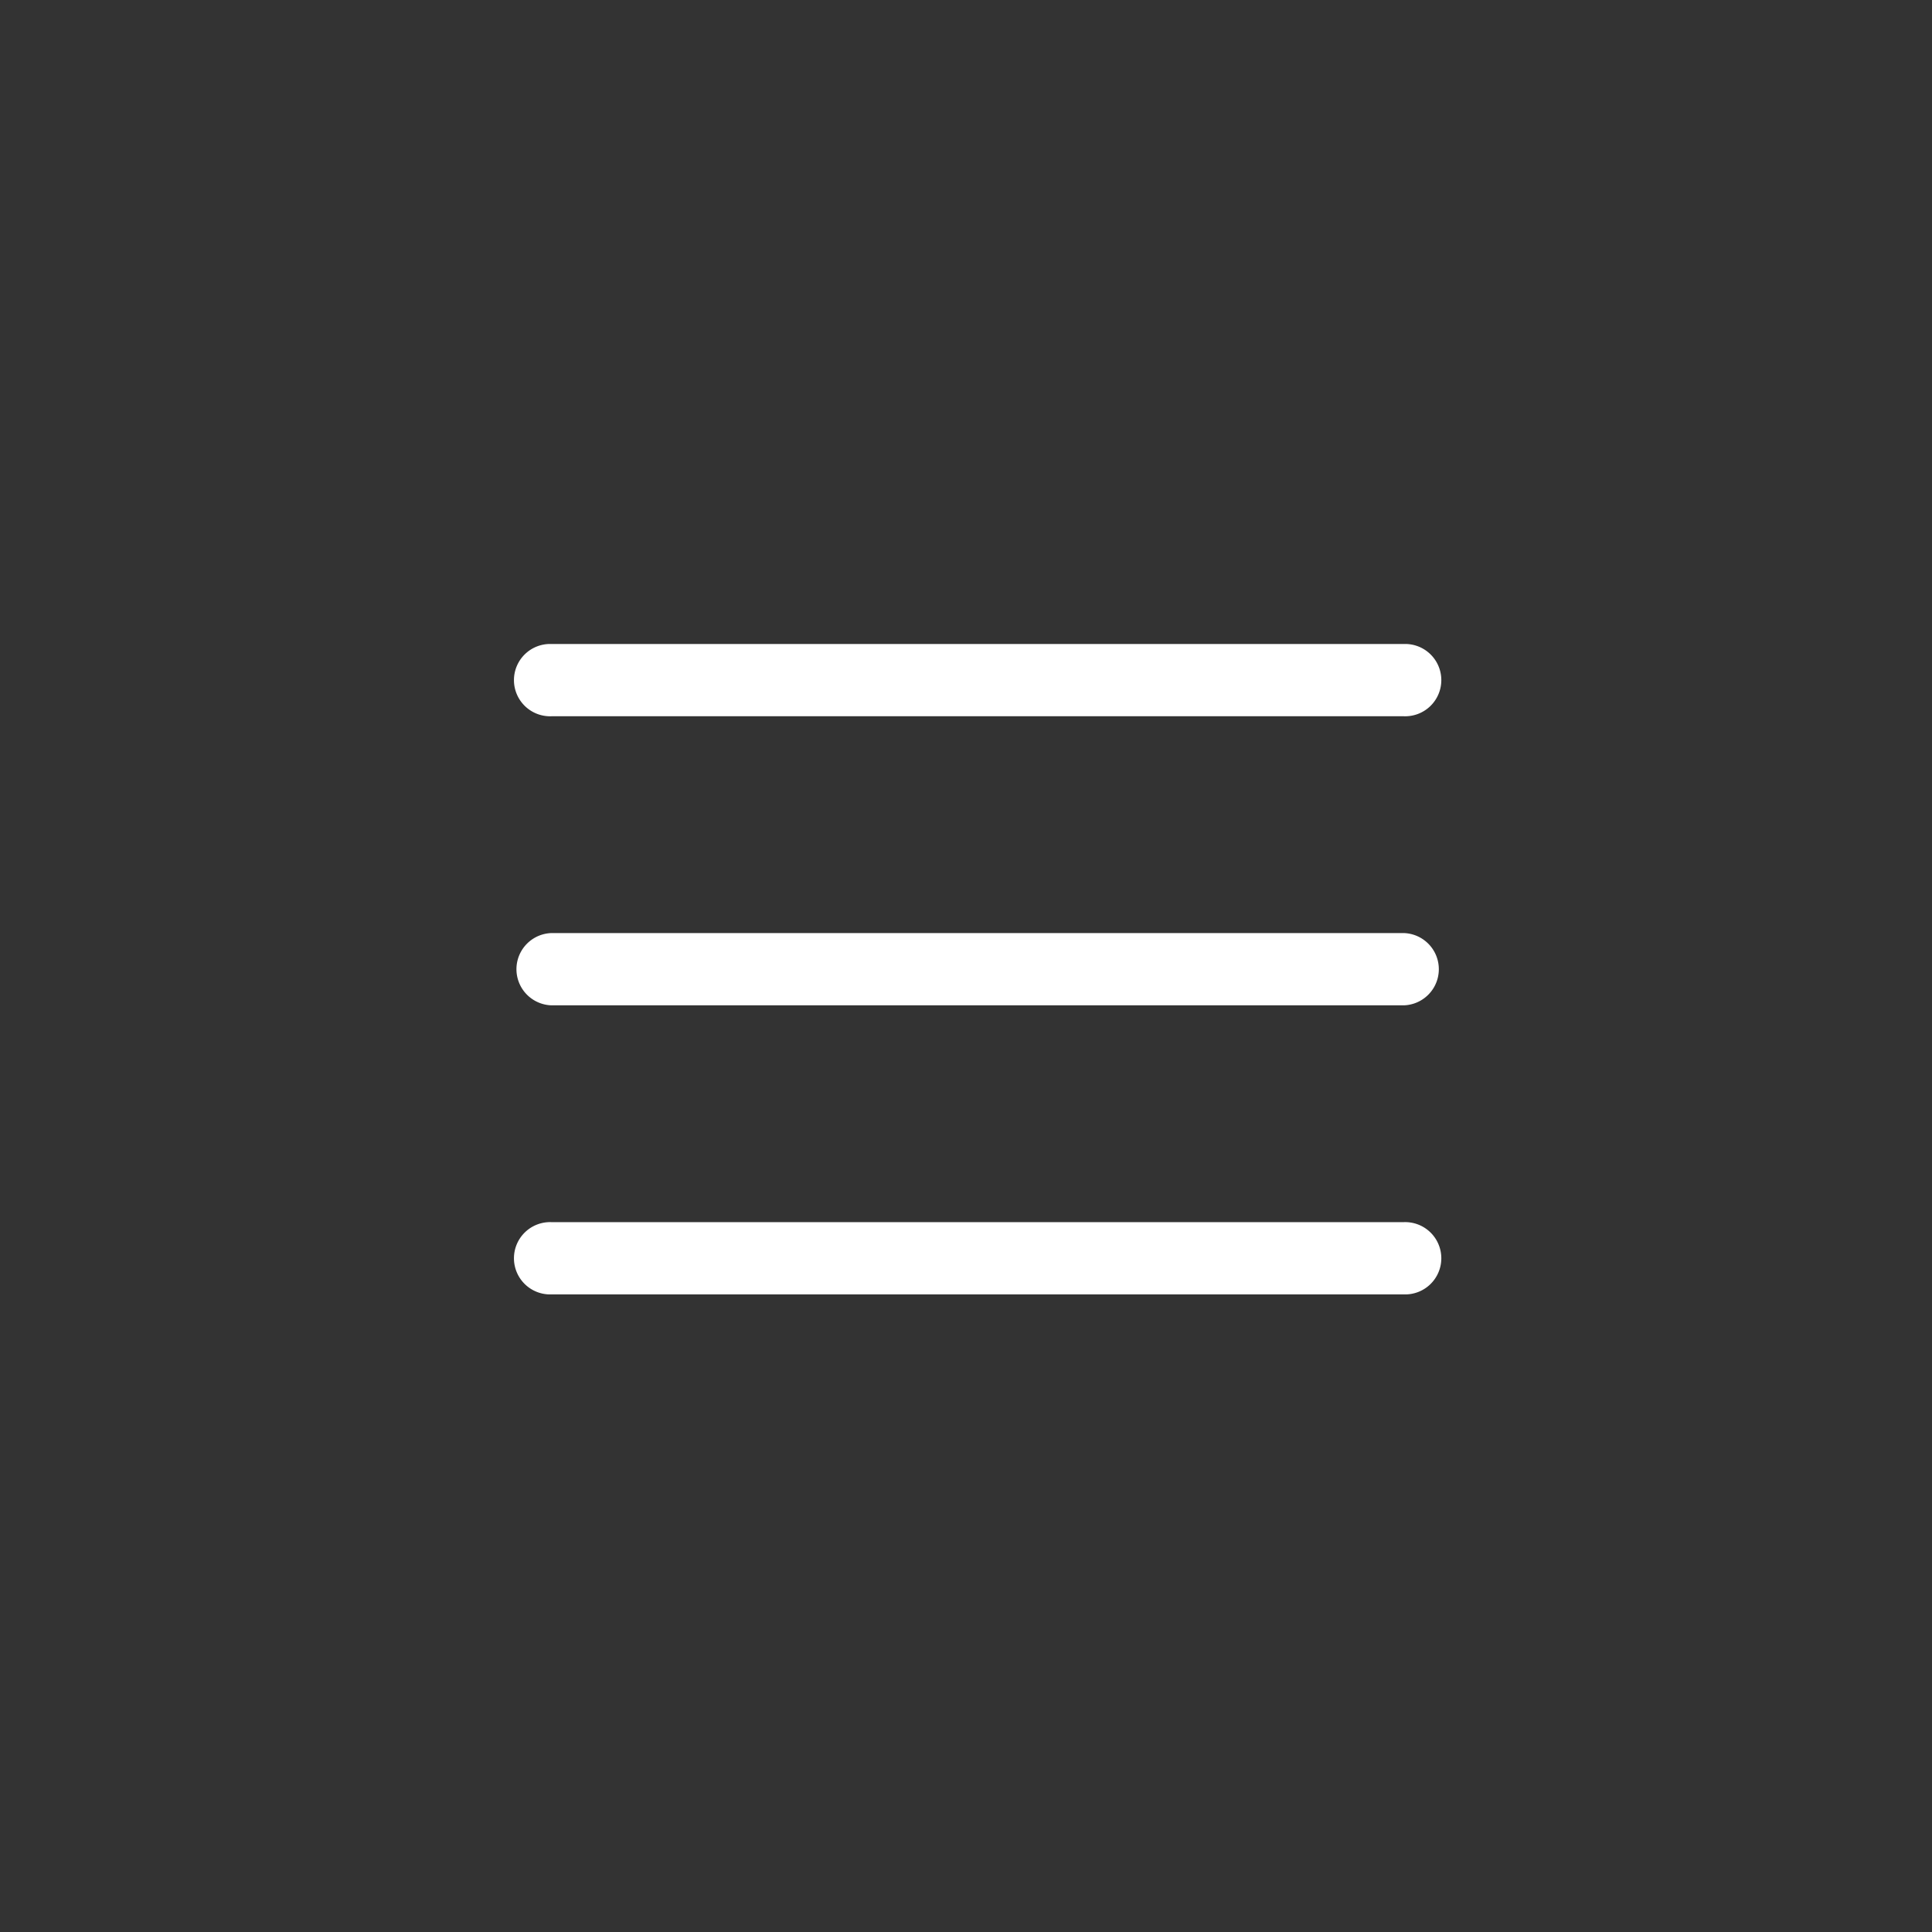 <svg xmlns="http://www.w3.org/2000/svg" width="45" height="45" viewBox="0 0 45 45"><rect x="0" y="0" width="45" height="45" fill="#333333" stroke="none"/><g transform="translate(12 -61)"><g transform="translate(0 82.733)"><g transform="translate(0 0)"><path d="M20.7,236H.842a.842.842,0,0,0,0,1.683H20.7a.842.842,0,0,0,0-1.683Z" transform="translate(0 -236)" fill="#fff"/></g></g><g transform="translate(0 76)"><path d="M20.7,76H.842a.842.842,0,1,0,0,1.683H20.7A.842.842,0,1,0,20.7,76Z" transform="translate(0 -76)" fill="#fff"/></g><g transform="translate(0 89.466)"><g transform="translate(0 0)"><path d="M20.7,396H.842a.842.842,0,1,0,0,1.683H20.7a.842.842,0,1,0,0-1.683Z" transform="translate(0 -396)" fill="#fff"/></g></g></g><rect width="45" height="45" fill="none"/></svg>